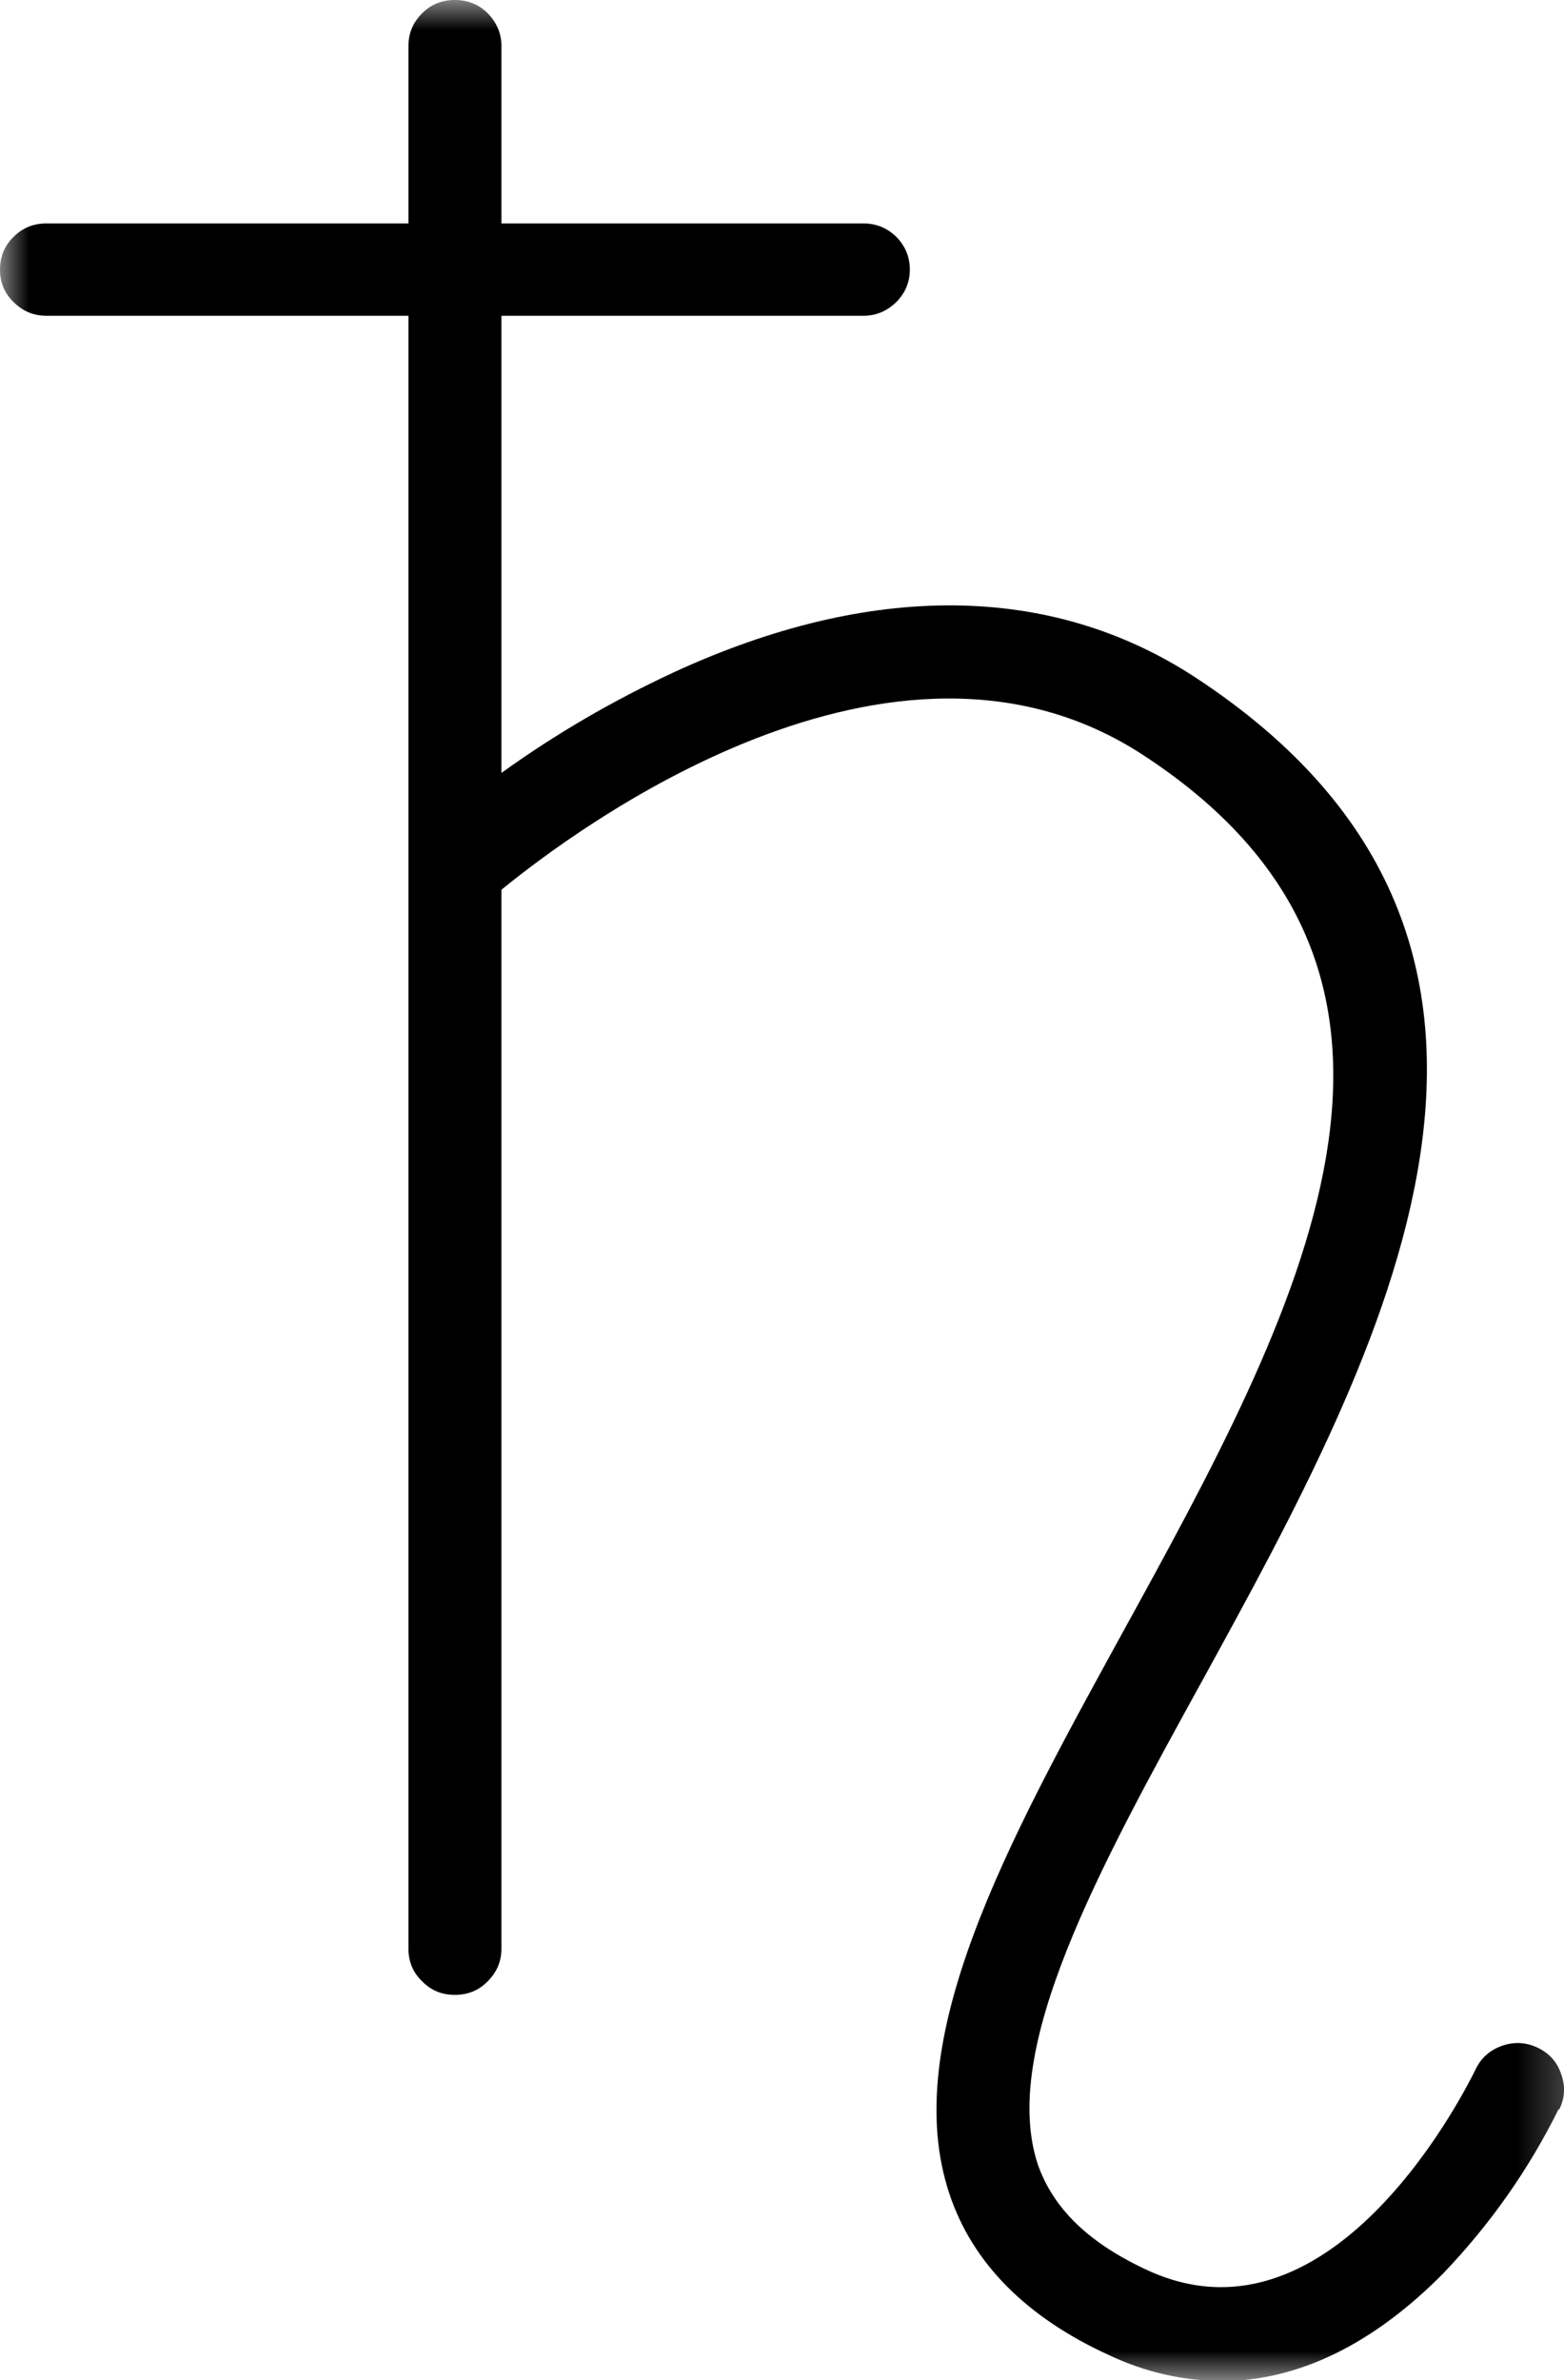 <?xml version="1.0" encoding="UTF-8"?>
<svg width="26.287px" height="40px" viewBox="0 0 26.287 40" version="1.1" xmlns="http://www.w3.org/2000/svg" xmlns:xlink="http://www.w3.org/1999/xlink">
    <title>saturn</title>
    <defs>
        <polygon id="path-1" points="0 0 26.698 0 26.698 40 0 40"></polygon>
    </defs>
    <g id="Icons-2" stroke="none" stroke-width="1" fill="none" fill-rule="evenodd">
        <g id="saturn" transform="translate(-0.01, 0)">
            <mask id="mask-2" fill="white">
                <use xlink:href="#path-1"></use>
            </mask>
            <g id="Path"></g>
            <path d="M26.208,35.443 C25.703,36.464 25.057,37.38 24.271,38.203 C23.094,39.396 21.828,40.016 20.542,40.016 C19.88,40.01 19.255,39.865 18.656,39.583 C17.26,38.948 16.354,38.031 15.969,36.875 C15.109,34.307 16.927,30.995 18.849,27.49 C21.839,22.052 24.927,16.417 19.229,12.693 C15.01,9.927 9.656,13.958 8.438,14.953 L8.438,32.75 C8.438,32.964 8.359,33.146 8.208,33.297 C8.057,33.453 7.87,33.526 7.656,33.526 C7.438,33.526 7.255,33.453 7.104,33.297 C6.948,33.146 6.875,32.964 6.875,32.75 L6.875,5.307 L0.792,5.307 C0.573,5.307 0.391,5.229 0.24,5.078 C0.083,4.927 0.01,4.745 0.01,4.531 C0.01,4.318 0.083,4.13 0.24,3.979 C0.391,3.828 0.573,3.755 0.792,3.755 L6.875,3.755 L6.875,0.776 C6.875,0.562 6.948,0.38 7.104,0.224 C7.255,0.073 7.438,0 7.656,0 C7.87,0 8.057,0.073 8.208,0.224 C8.359,0.38 8.438,0.562 8.438,0.776 L8.438,3.755 L14.521,3.755 C14.734,3.755 14.917,3.828 15.073,3.979 C15.224,4.13 15.302,4.318 15.302,4.531 C15.302,4.745 15.224,4.927 15.073,5.078 C14.917,5.229 14.734,5.307 14.521,5.307 L8.438,5.307 L8.438,12.99 C9.349,12.333 10.318,11.771 11.339,11.297 C14.651,9.771 17.677,9.802 20.094,11.38 C26.99,15.896 23.24,22.734 20.229,28.224 C18.469,31.422 16.813,34.438 17.453,36.375 C17.714,37.12 18.313,37.703 19.313,38.161 C22.469,39.599 24.708,34.979 24.802,34.797 C24.891,34.599 25.036,34.464 25.245,34.385 C25.448,34.312 25.651,34.318 25.849,34.411 C26.047,34.505 26.182,34.651 26.25,34.859 C26.323,35.062 26.313,35.26 26.214,35.458 L26.208,35.443 Z" id="Path" fill="#000000" fill-rule="nonzero" mask="url(#mask-2)"></path>
        </g>
    </g>
</svg>